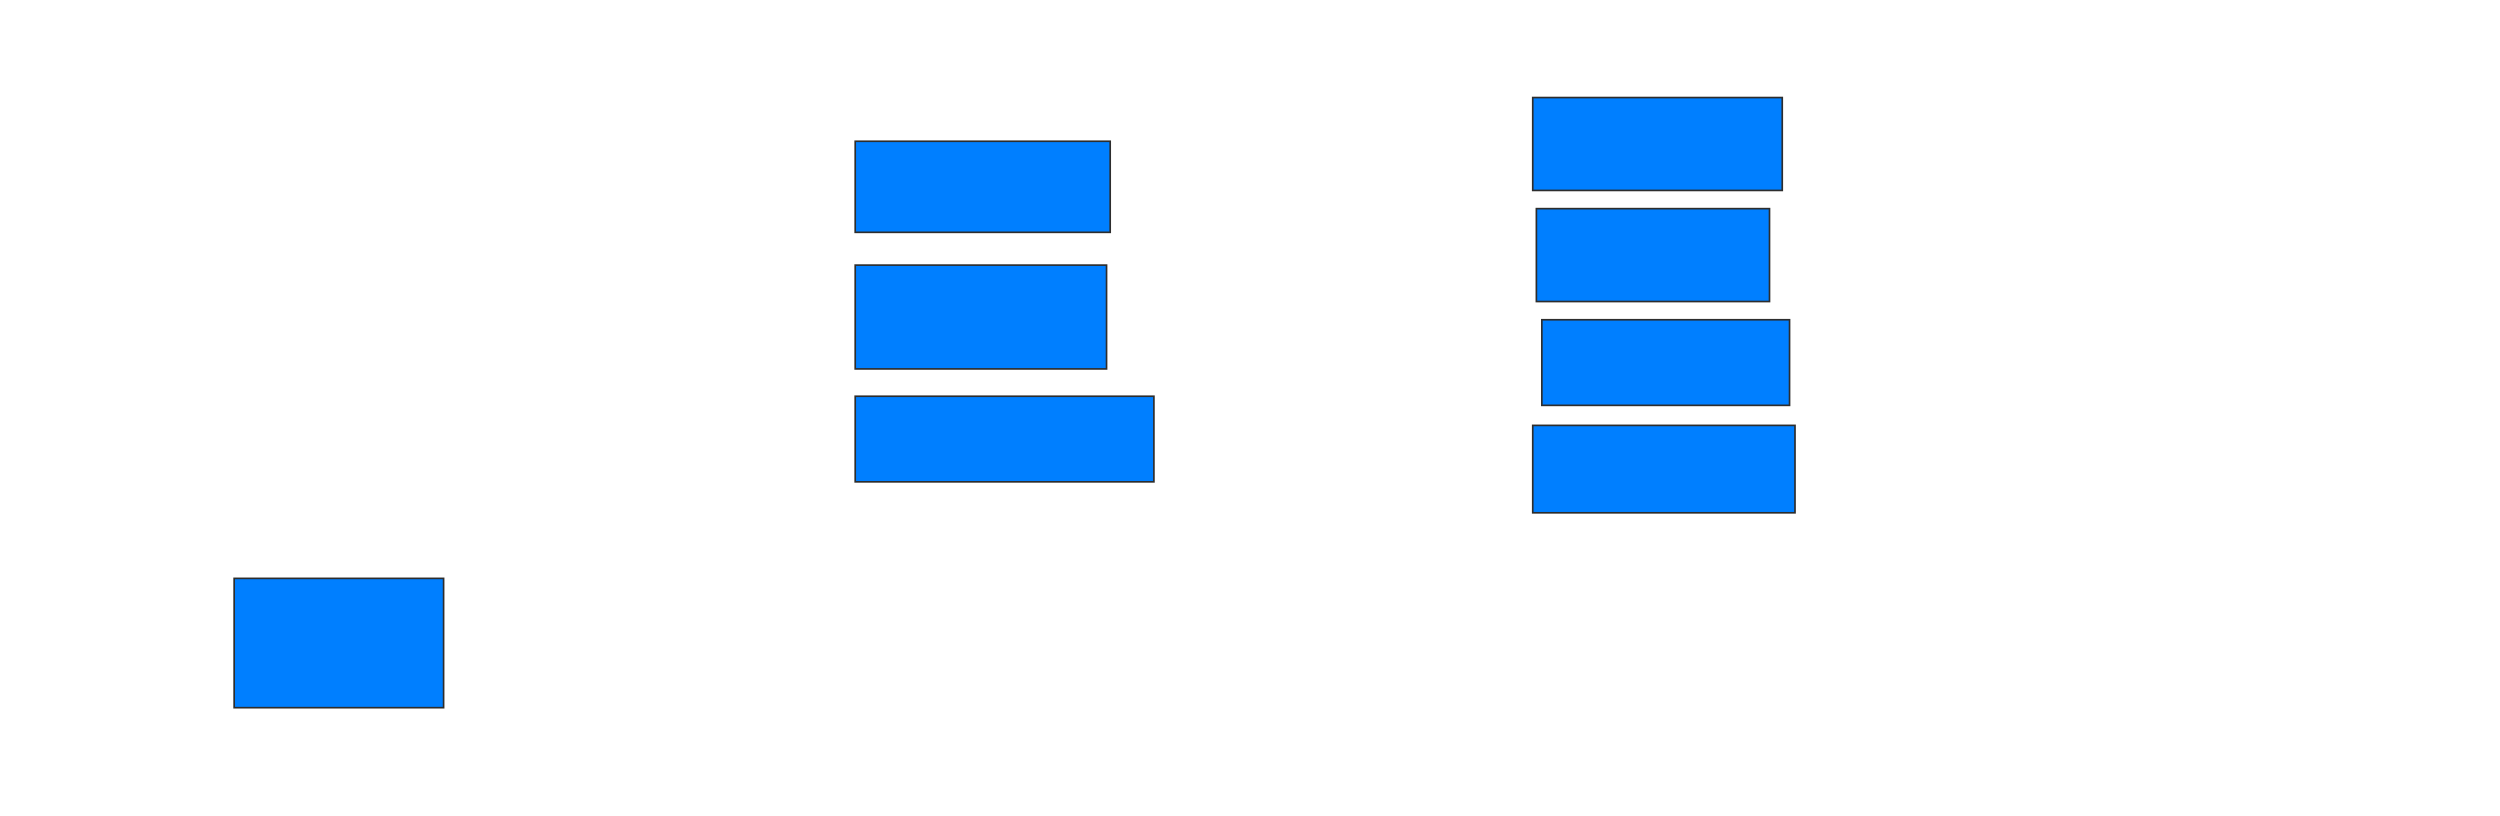 <svg xmlns="http://www.w3.org/2000/svg" width="1492" height="487">
 <!-- Created with Image Occlusion Enhanced -->
 <g>
  <title>Labels</title>
 </g>
 <g>
  <title>Masks</title>
  <rect id="10d8fc21816f4a56bb8382bf5b2d2bb5-ao-1" height="77.174" width="125" y="345.174" x="139.739" stroke="#2D2D2D" fill="#007fff"/>
  <rect id="10d8fc21816f4a56bb8382bf5b2d2bb5-ao-2" height="54.348" width="152.174" y="84.304" x="510.391" stroke="#2D2D2D" fill="#007fff"/>
  <rect id="10d8fc21816f4a56bb8382bf5b2d2bb5-ao-3" height="61.957" width="150" y="158.217" x="510.391" stroke="#2D2D2D" fill="#007fff"/>
  <rect id="10d8fc21816f4a56bb8382bf5b2d2bb5-ao-4" height="51.087" width="178.261" y="236.478" x="510.391" stroke="#2D2D2D" fill="#007fff"/>
  <rect id="10d8fc21816f4a56bb8382bf5b2d2bb5-ao-5" height="55.435" width="148.913" y="58.217" x="914.739" stroke="#2D2D2D" fill="#007fff"/>
  <rect id="10d8fc21816f4a56bb8382bf5b2d2bb5-ao-6" height="55.435" width="139.13" y="124.522" x="916.913" stroke="#2D2D2D" fill="#007fff"/>
  <rect id="10d8fc21816f4a56bb8382bf5b2d2bb5-ao-7" height="51.087" width="147.826" y="190.826" x="920.174" stroke="#2D2D2D" fill="#007fff"/>
  <rect id="10d8fc21816f4a56bb8382bf5b2d2bb5-ao-8" height="52.174" width="156.522" y="253.87" x="914.739" stroke="#2D2D2D" fill="#007fff"/>
  
 </g>
</svg>